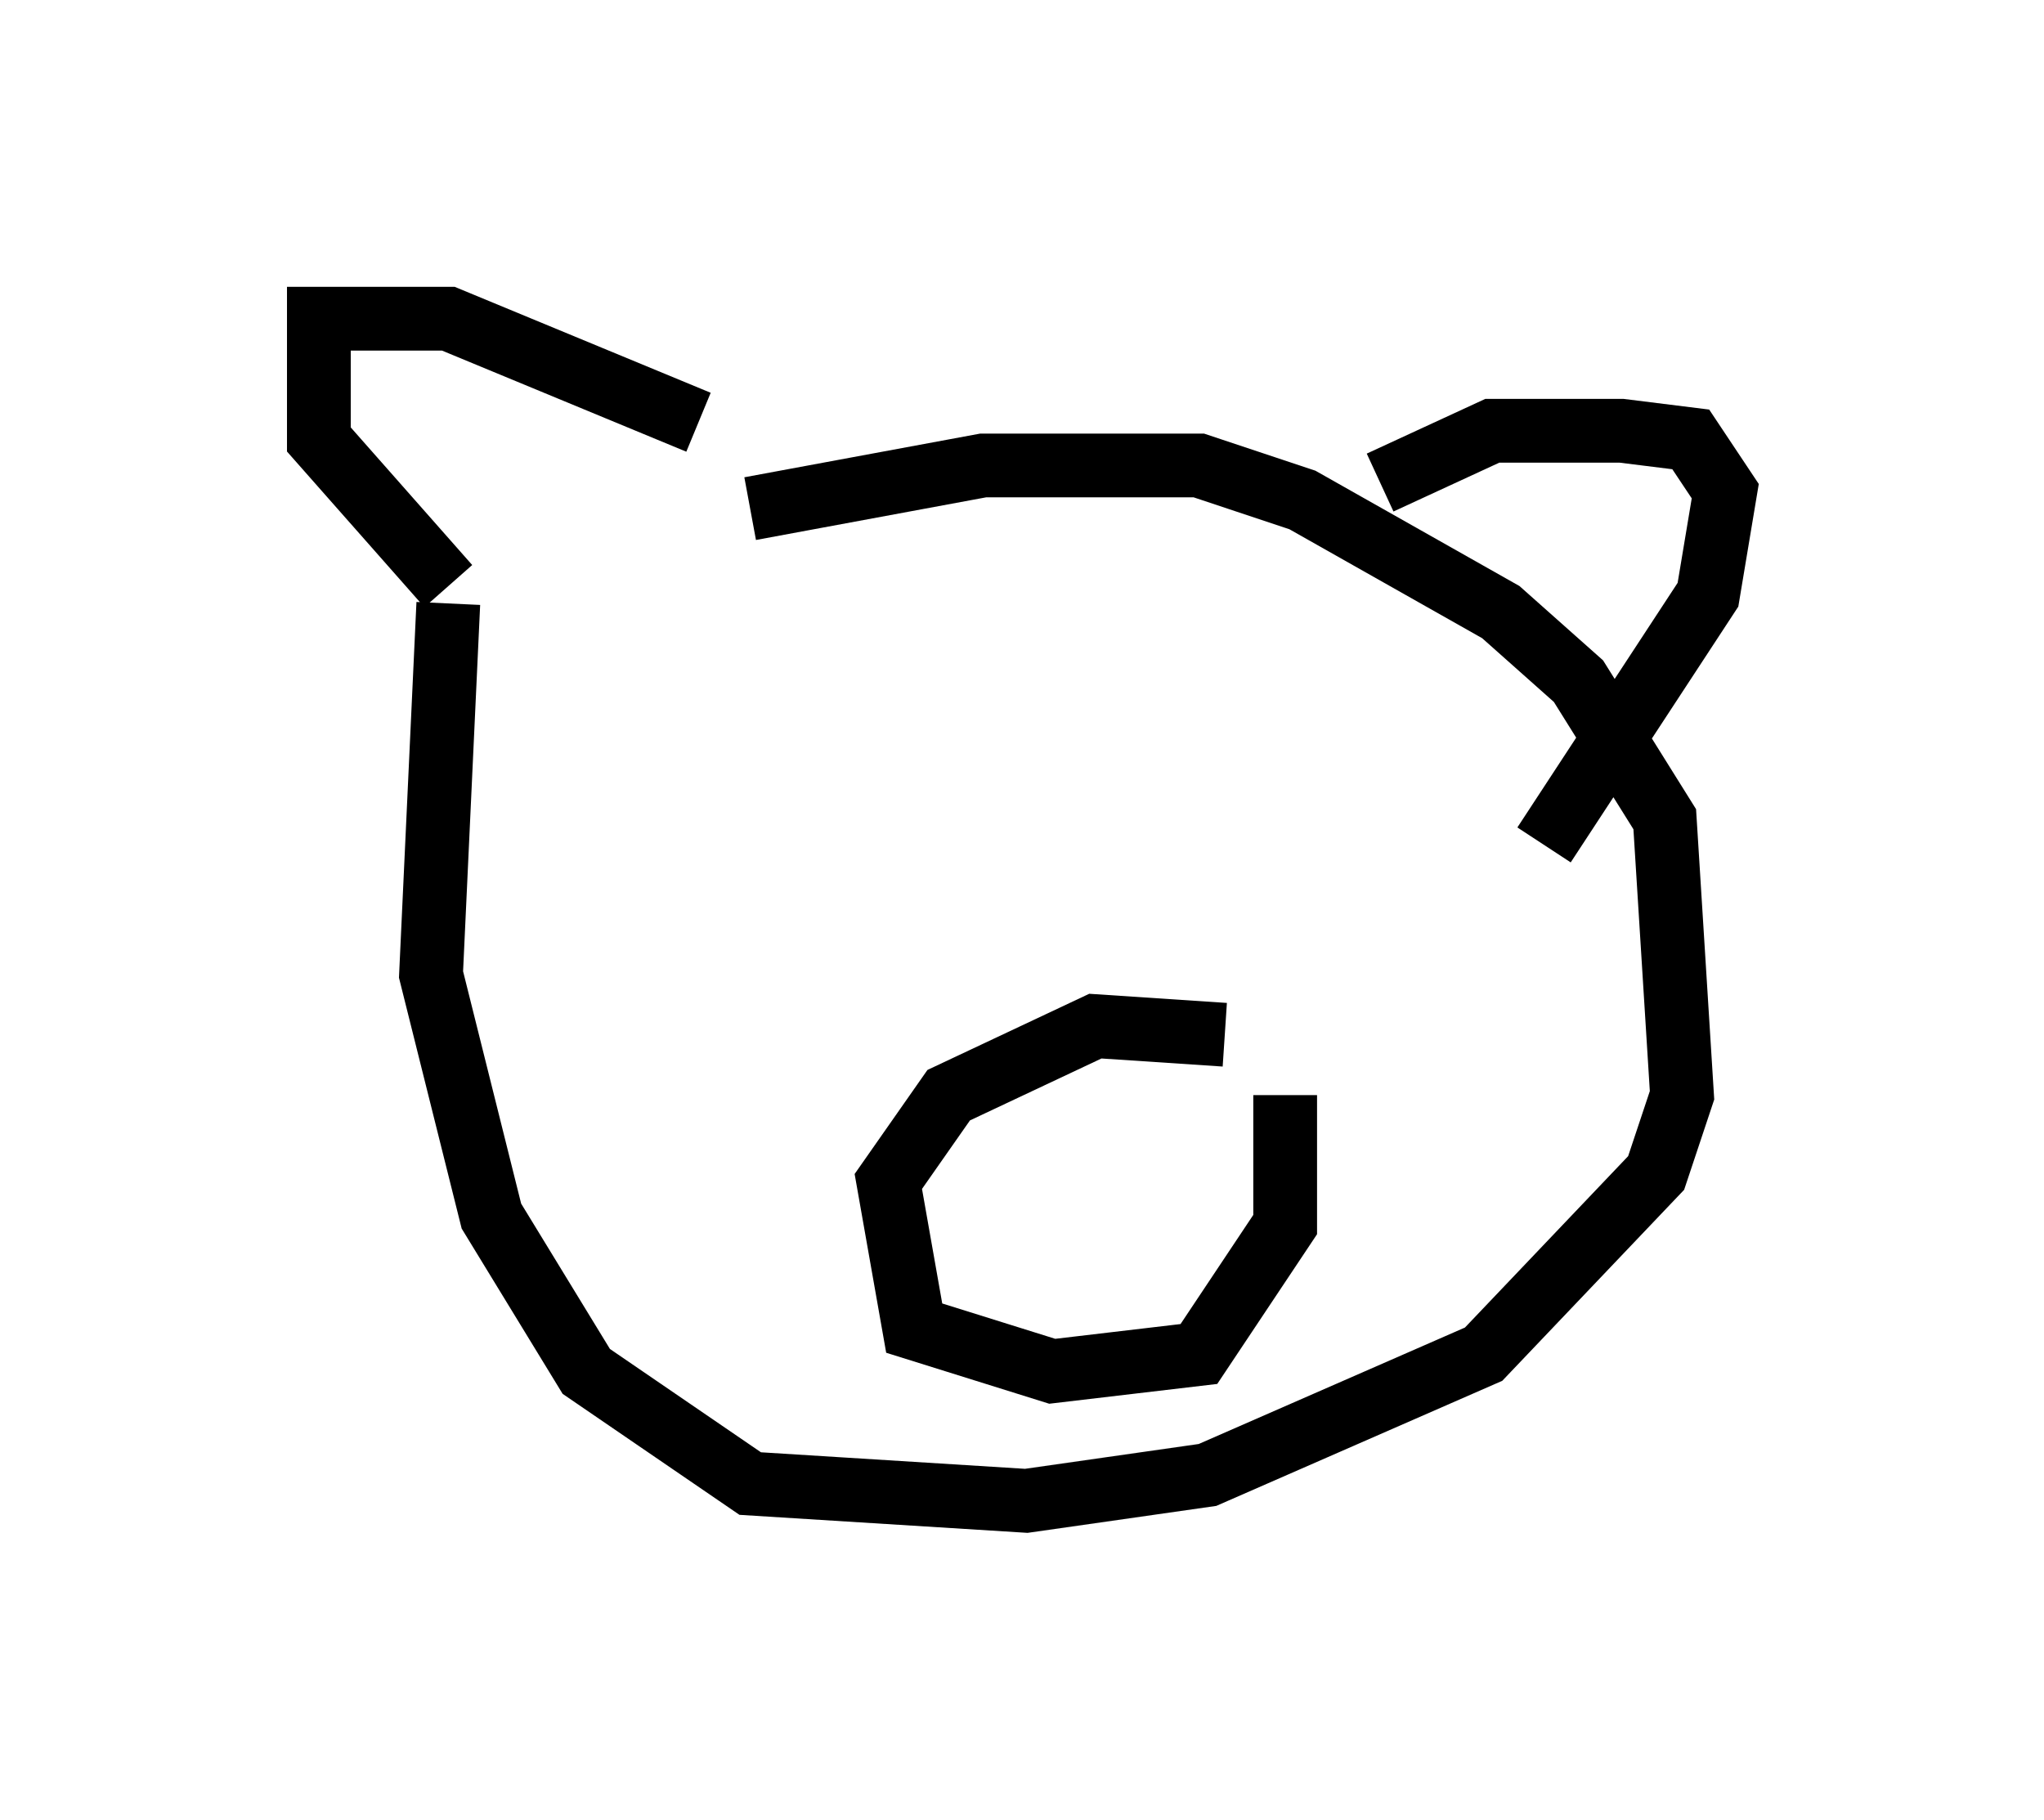 <?xml version="1.0" encoding="utf-8" ?>
<svg baseProfile="full" height="28.538" version="1.1" width="32.057" xmlns="http://www.w3.org/2000/svg" xmlns:ev="http://www.w3.org/2001/xml-events" xmlns:xlink="http://www.w3.org/1999/xlink"><defs /><rect fill="white" height="28.538" width="32.057" x="0" y="0" /><path d="M6.894, 9.736 m4.871, -1.759 l3.654, -0.677 3.383, 0.0 l1.624, 0.541 3.112, 1.759 l1.218, 1.083 1.353, 2.165 l0.271, 4.33 -0.406, 1.218 l-2.706, 2.842 -4.33, 1.894 l-2.842, 0.406 -4.33, -0.271 l-2.571, -1.759 -1.488, -2.436 l-0.947, -3.789 0.271, -5.819 m3.924, -2.842 l-3.924, -1.624 -2.03, 0.0 l0.0, 1.894 2.03, 2.3 m14.614, -1.624 l1.759, -0.812 2.03, 0.0 l1.083, 0.135 0.541, 0.812 l-0.271, 1.624 -2.571, 3.924 m-5.007, 2.977 l-2.03, -0.135 -2.3, 1.083 l-0.947, 1.353 0.406, 2.3 l2.165, 0.677 2.3, -0.271 l1.353, -2.03 0.0, -2.03 m-2.571, 0.0 l0.0, 0.0 " fill="none" stroke="black" stroke-width="1" /></svg>